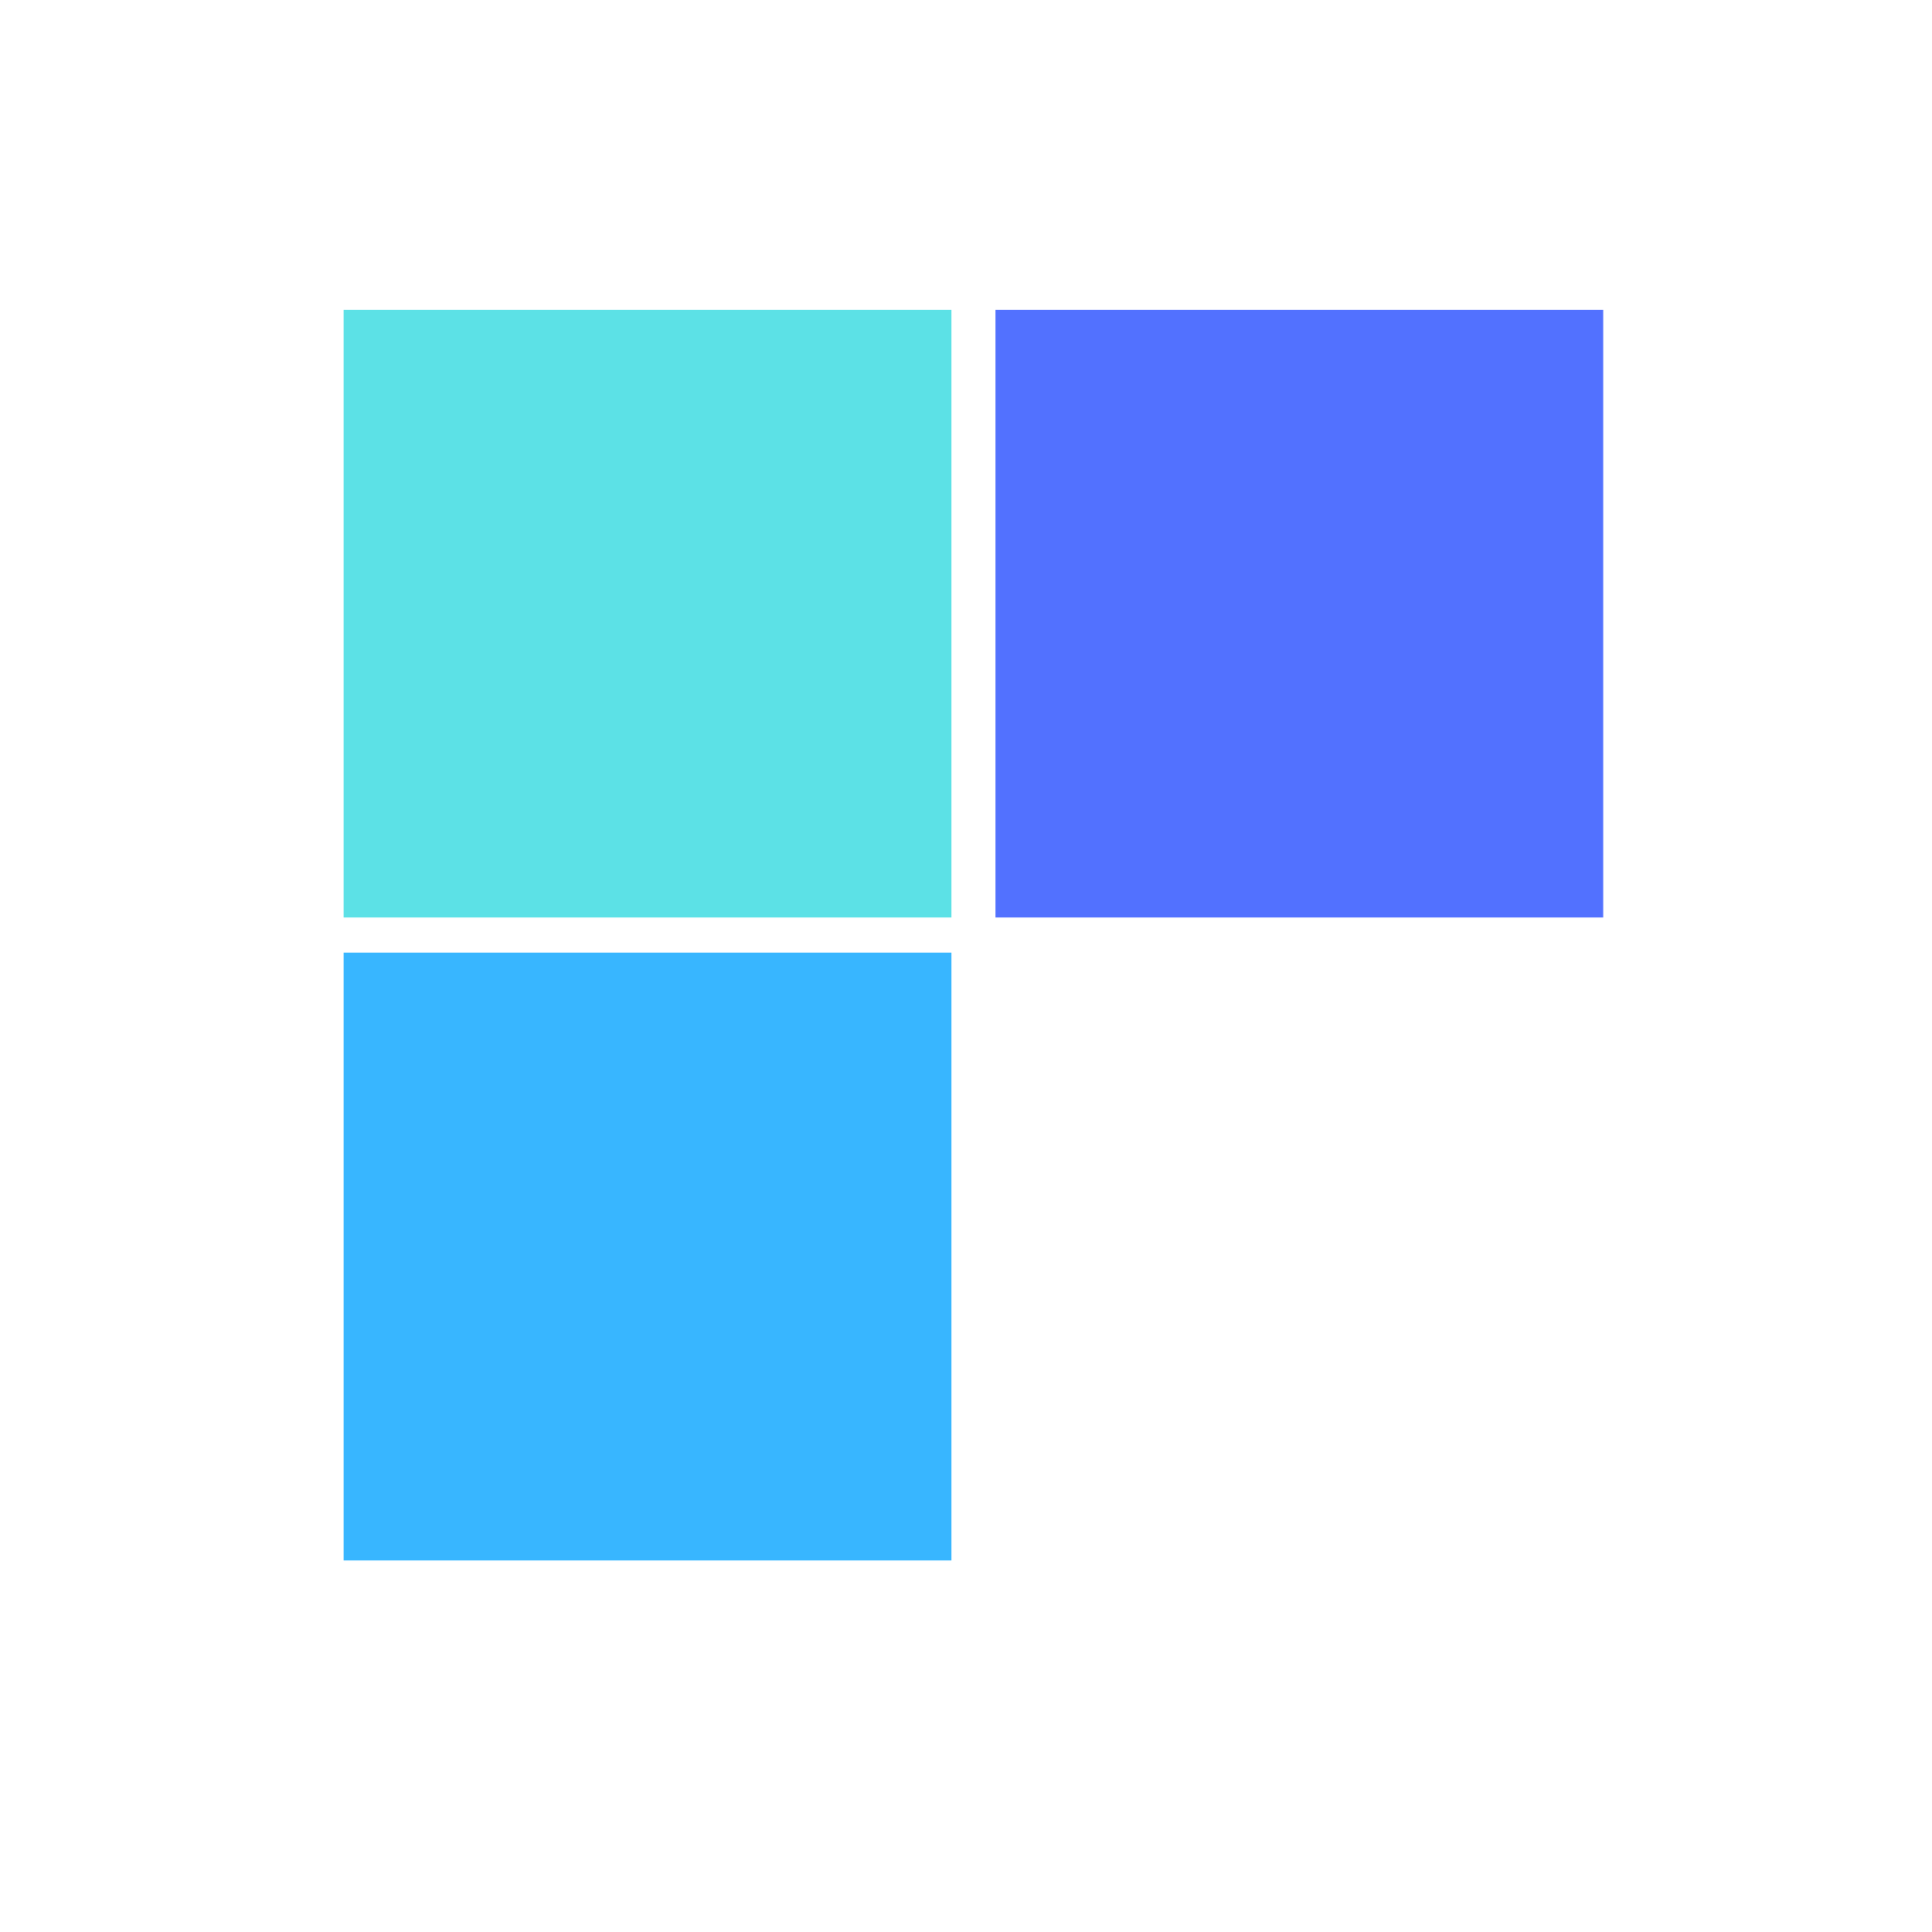 <?xml version="1.0" encoding="UTF-8"?><svg xmlns="http://www.w3.org/2000/svg" xmlns:xlink="http://www.w3.org/1999/xlink" width="30" zoomAndPan="magnify" viewBox="0 0 30 30" height="30" preserveAspectRatio="xMidYMid meet" version="1.0"><path fill="rgb(32.159%, 44.31%, 100%)" d="M 15.457 4.812 L 24.895 4.812 L 24.895 14.246 L 15.457 14.246 Z M 15.457 4.812 " fill-opacity="1" fill-rule="nonzero"/><path fill="rgb(36.079%, 88.239%, 90.199%)" d="M 5.336 4.812 L 14.773 4.812 L 14.773 14.246 L 5.336 14.246 Z M 5.336 4.812 " fill-opacity="1" fill-rule="nonzero"/><path fill="rgb(21.959%, 71.37%, 100%)" d="M 5.336 14.793 L 14.773 14.793 L 14.773 24.23 L 5.336 24.23 Z M 5.336 14.793 " fill-opacity="1" fill-rule="nonzero"/></svg>
